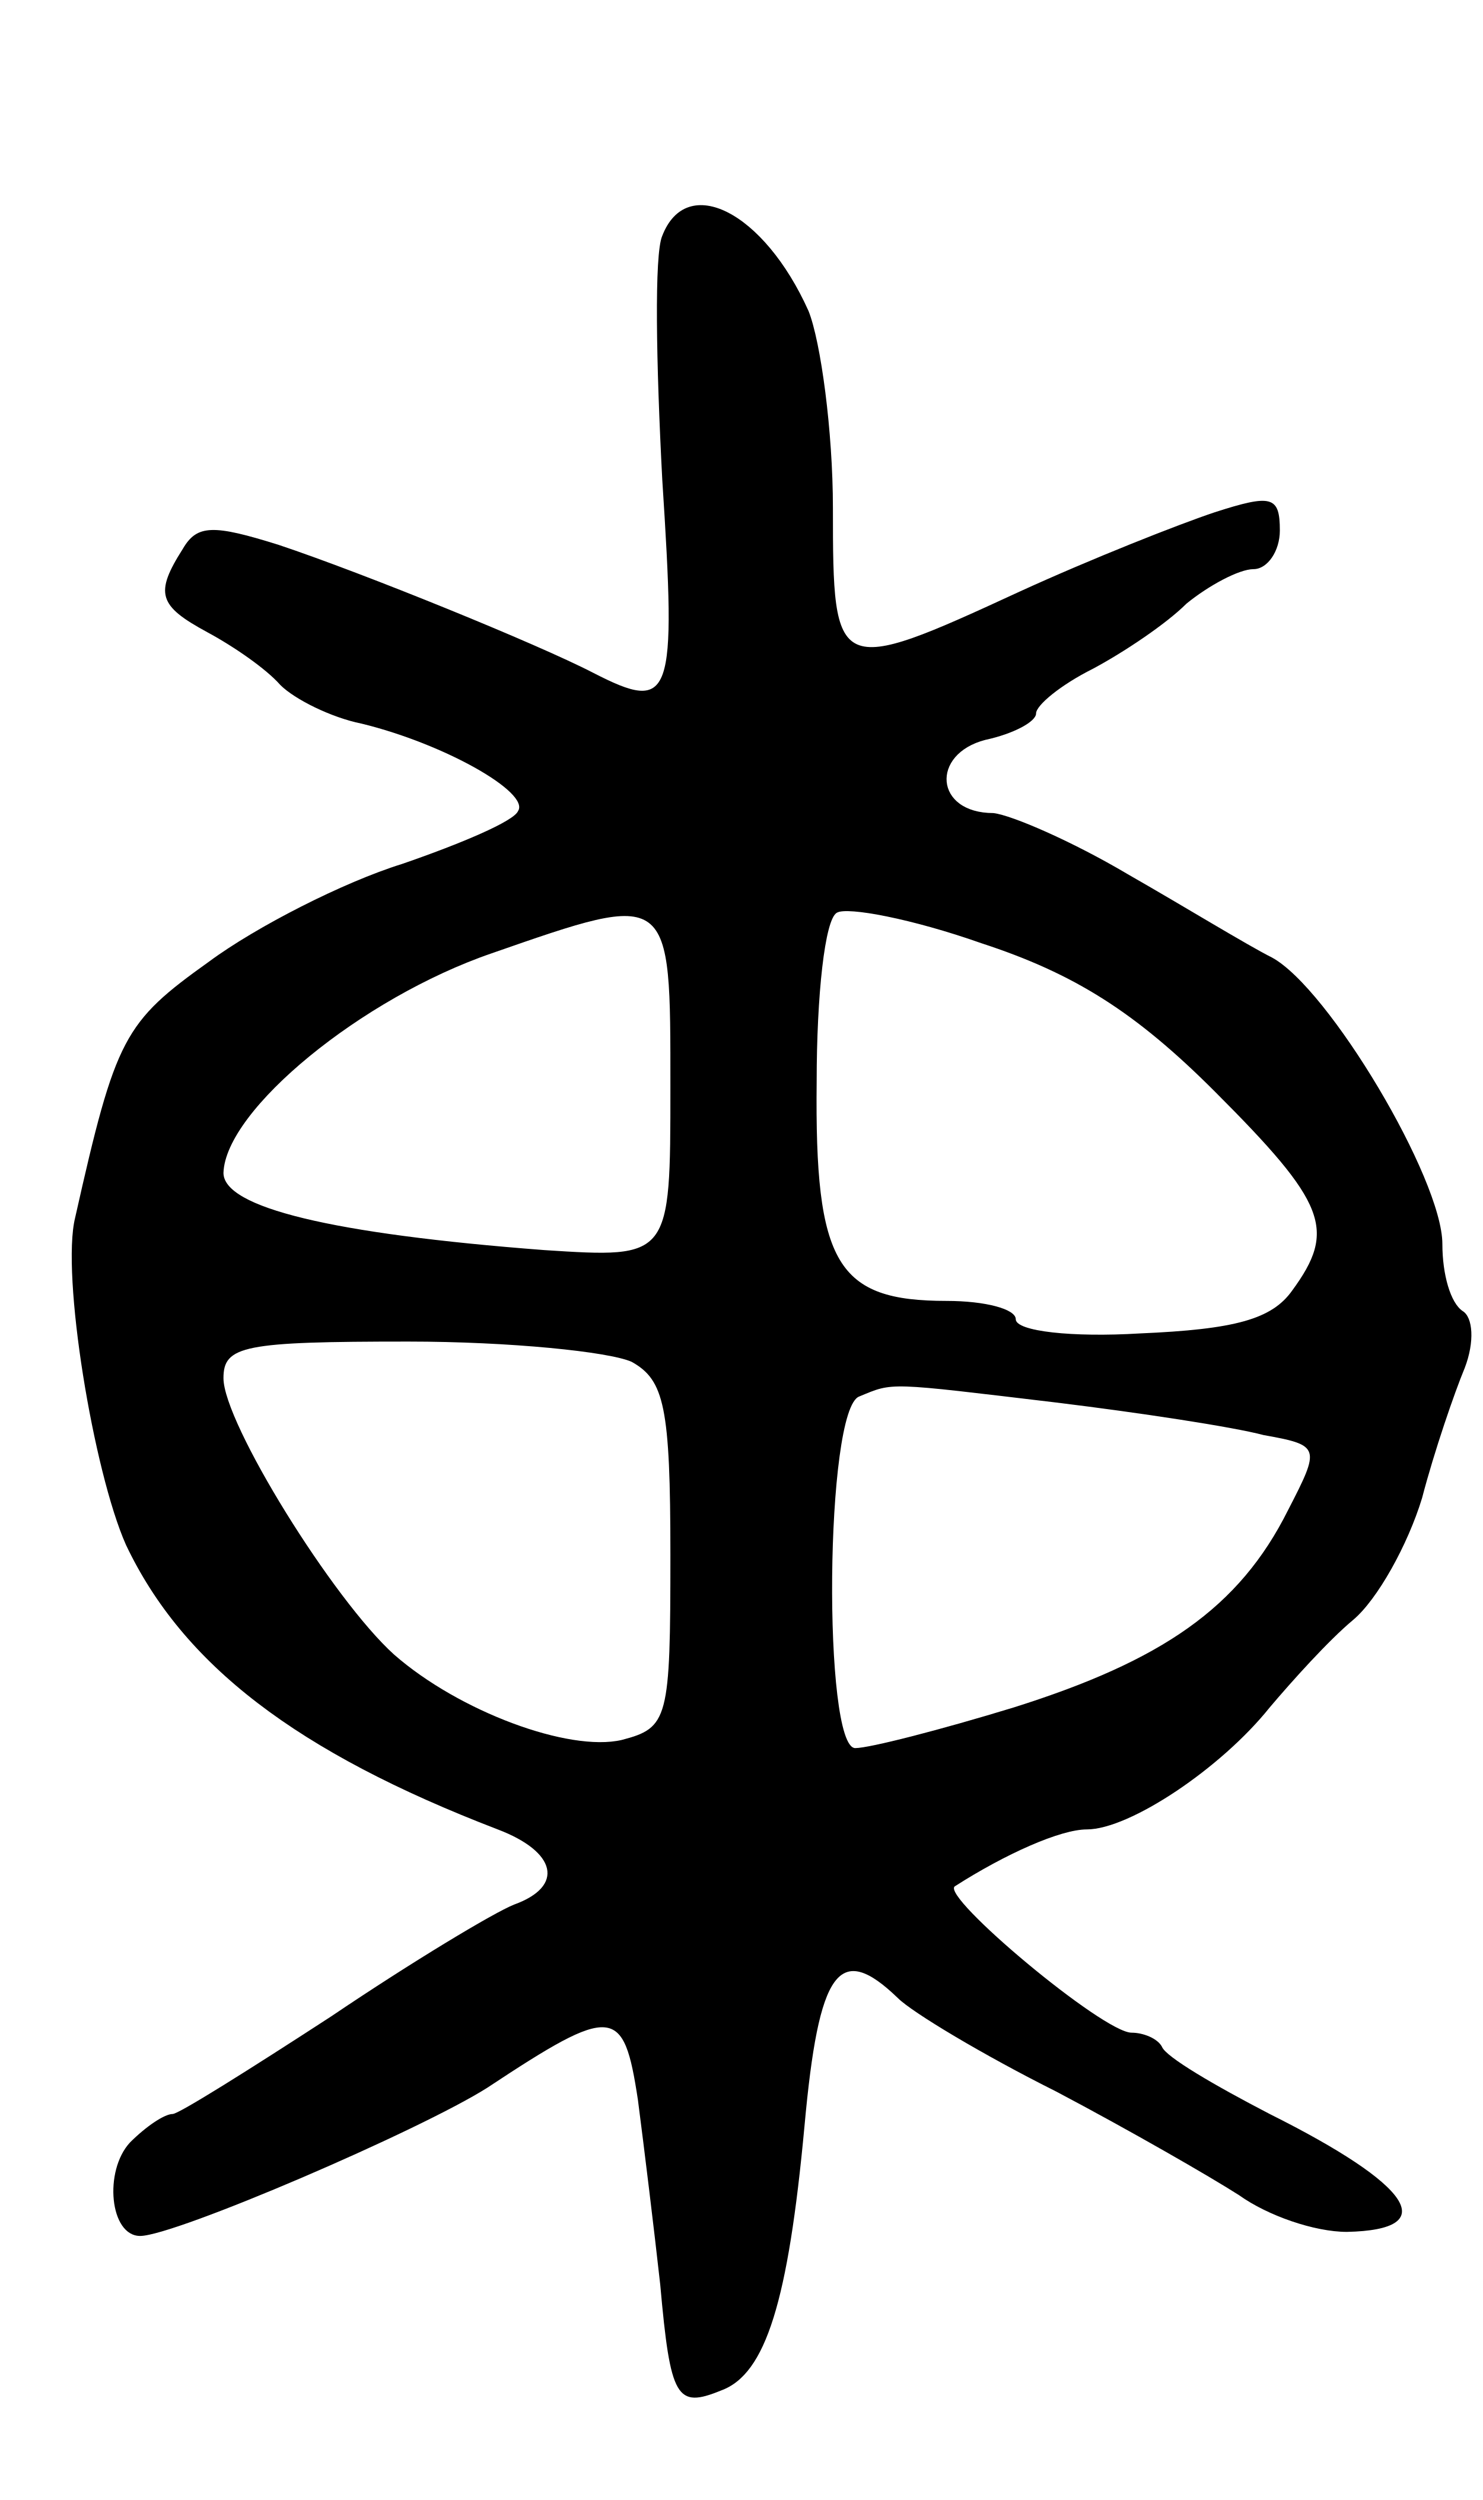 <svg version="1.0" xmlns="http://www.w3.org/2000/svg"
 width="73pt" height="123pt" viewBox="0 0 73 123"
 preserveAspectRatio="xMidYMid meet">
<g transform="translate(0,123) scale(0.1,-0.1)"
fill="#000000" stroke="none">
<path d="M326 1114 c-4 -9 -3 -63 0 -120 7 -108 5 -115 -34 -95 -27 14 -113
49 -155 63 -32 10 -40 10 -47 -2 -14 -22 -12 -28 12 -41 13 -7 29 -18 36 -26
7 -7 25 -16 40 -19 41 -10 83 -34 77 -43 -2 -5 -28 -16 -57 -26 -29 -9 -72
-31 -95 -48 -42 -30 -46 -37 -66 -126 -7 -28 9 -125 25 -161 28 -59 84 -102
183 -140 29 -11 33 -28 8 -37 -10 -4 -50 -28 -90 -55 -40 -26 -75 -48 -78 -48
-4 0 -13 -6 -21 -14 -13 -14 -10 -46 5 -46 17 0 138 52 171 73 62 41 67 40 74
-6 3 -23 8 -64 11 -91 5 -56 8 -61 30 -52 22 8 33 44 41 130 7 77 17 91 46 63
7 -7 42 -28 78 -46 36 -19 76 -42 90 -51 14 -10 37 -18 53 -18 47 1 32 23 -38
58 -27 14 -51 28 -53 33 -2 4 -9 7 -15 7 -14 0 -94 67 -87 72 25 16 52 28 65
28 21 0 66 30 90 60 11 13 29 33 41 43 12 10 27 37 34 60 6 23 16 52 21 64 5
13 4 25 -1 28 -6 4 -10 18 -10 33 0 32 -56 126 -84 141 -12 6 -43 25 -71 41
-27 16 -57 29 -66 30 -29 0 -31 29 -4 36 14 3 25 9 25 13 0 4 12 14 28 22 15
8 36 22 46 32 11 9 26 17 33 17 7 0 13 9 13 19 0 17 -4 18 -32 9 -18 -6 -61
-23 -96 -39 -91 -42 -92 -41 -92 41 0 38 -6 82 -12 97 -22 49 -60 68 -72 37z
m272 -421 c55 -55 60 -68 38 -98 -10 -14 -28 -19 -75 -21 -33 -2 -61 1 -61 7
0 5 -15 9 -34 9 -54 0 -65 18 -64 108 0 42 4 80 10 83 5 3 37 -3 71 -15 46
-15 76 -34 115 -73z m-268 2 c0 -84 0 -84 -62 -80 -105 8 -158 21 -158 38 1
31 68 86 132 108 89 31 88 31 88 -66z m-19 -135 c16 -9 19 -22 19 -95 0 -81
-1 -85 -24 -91 -26 -6 -80 14 -112 42 -30 27 -84 114 -84 136 0 16 10 18 91
18 50 0 99 -5 110 -10z m209 -20 c41 -5 87 -12 102 -16 28 -5 28 -6 12 -37
-24 -48 -62 -74 -135 -97 -36 -11 -71 -20 -78 -20 -16 0 -15 167 2 173 17 7
13 7 97 -3z"/>
</g>
</svg>
